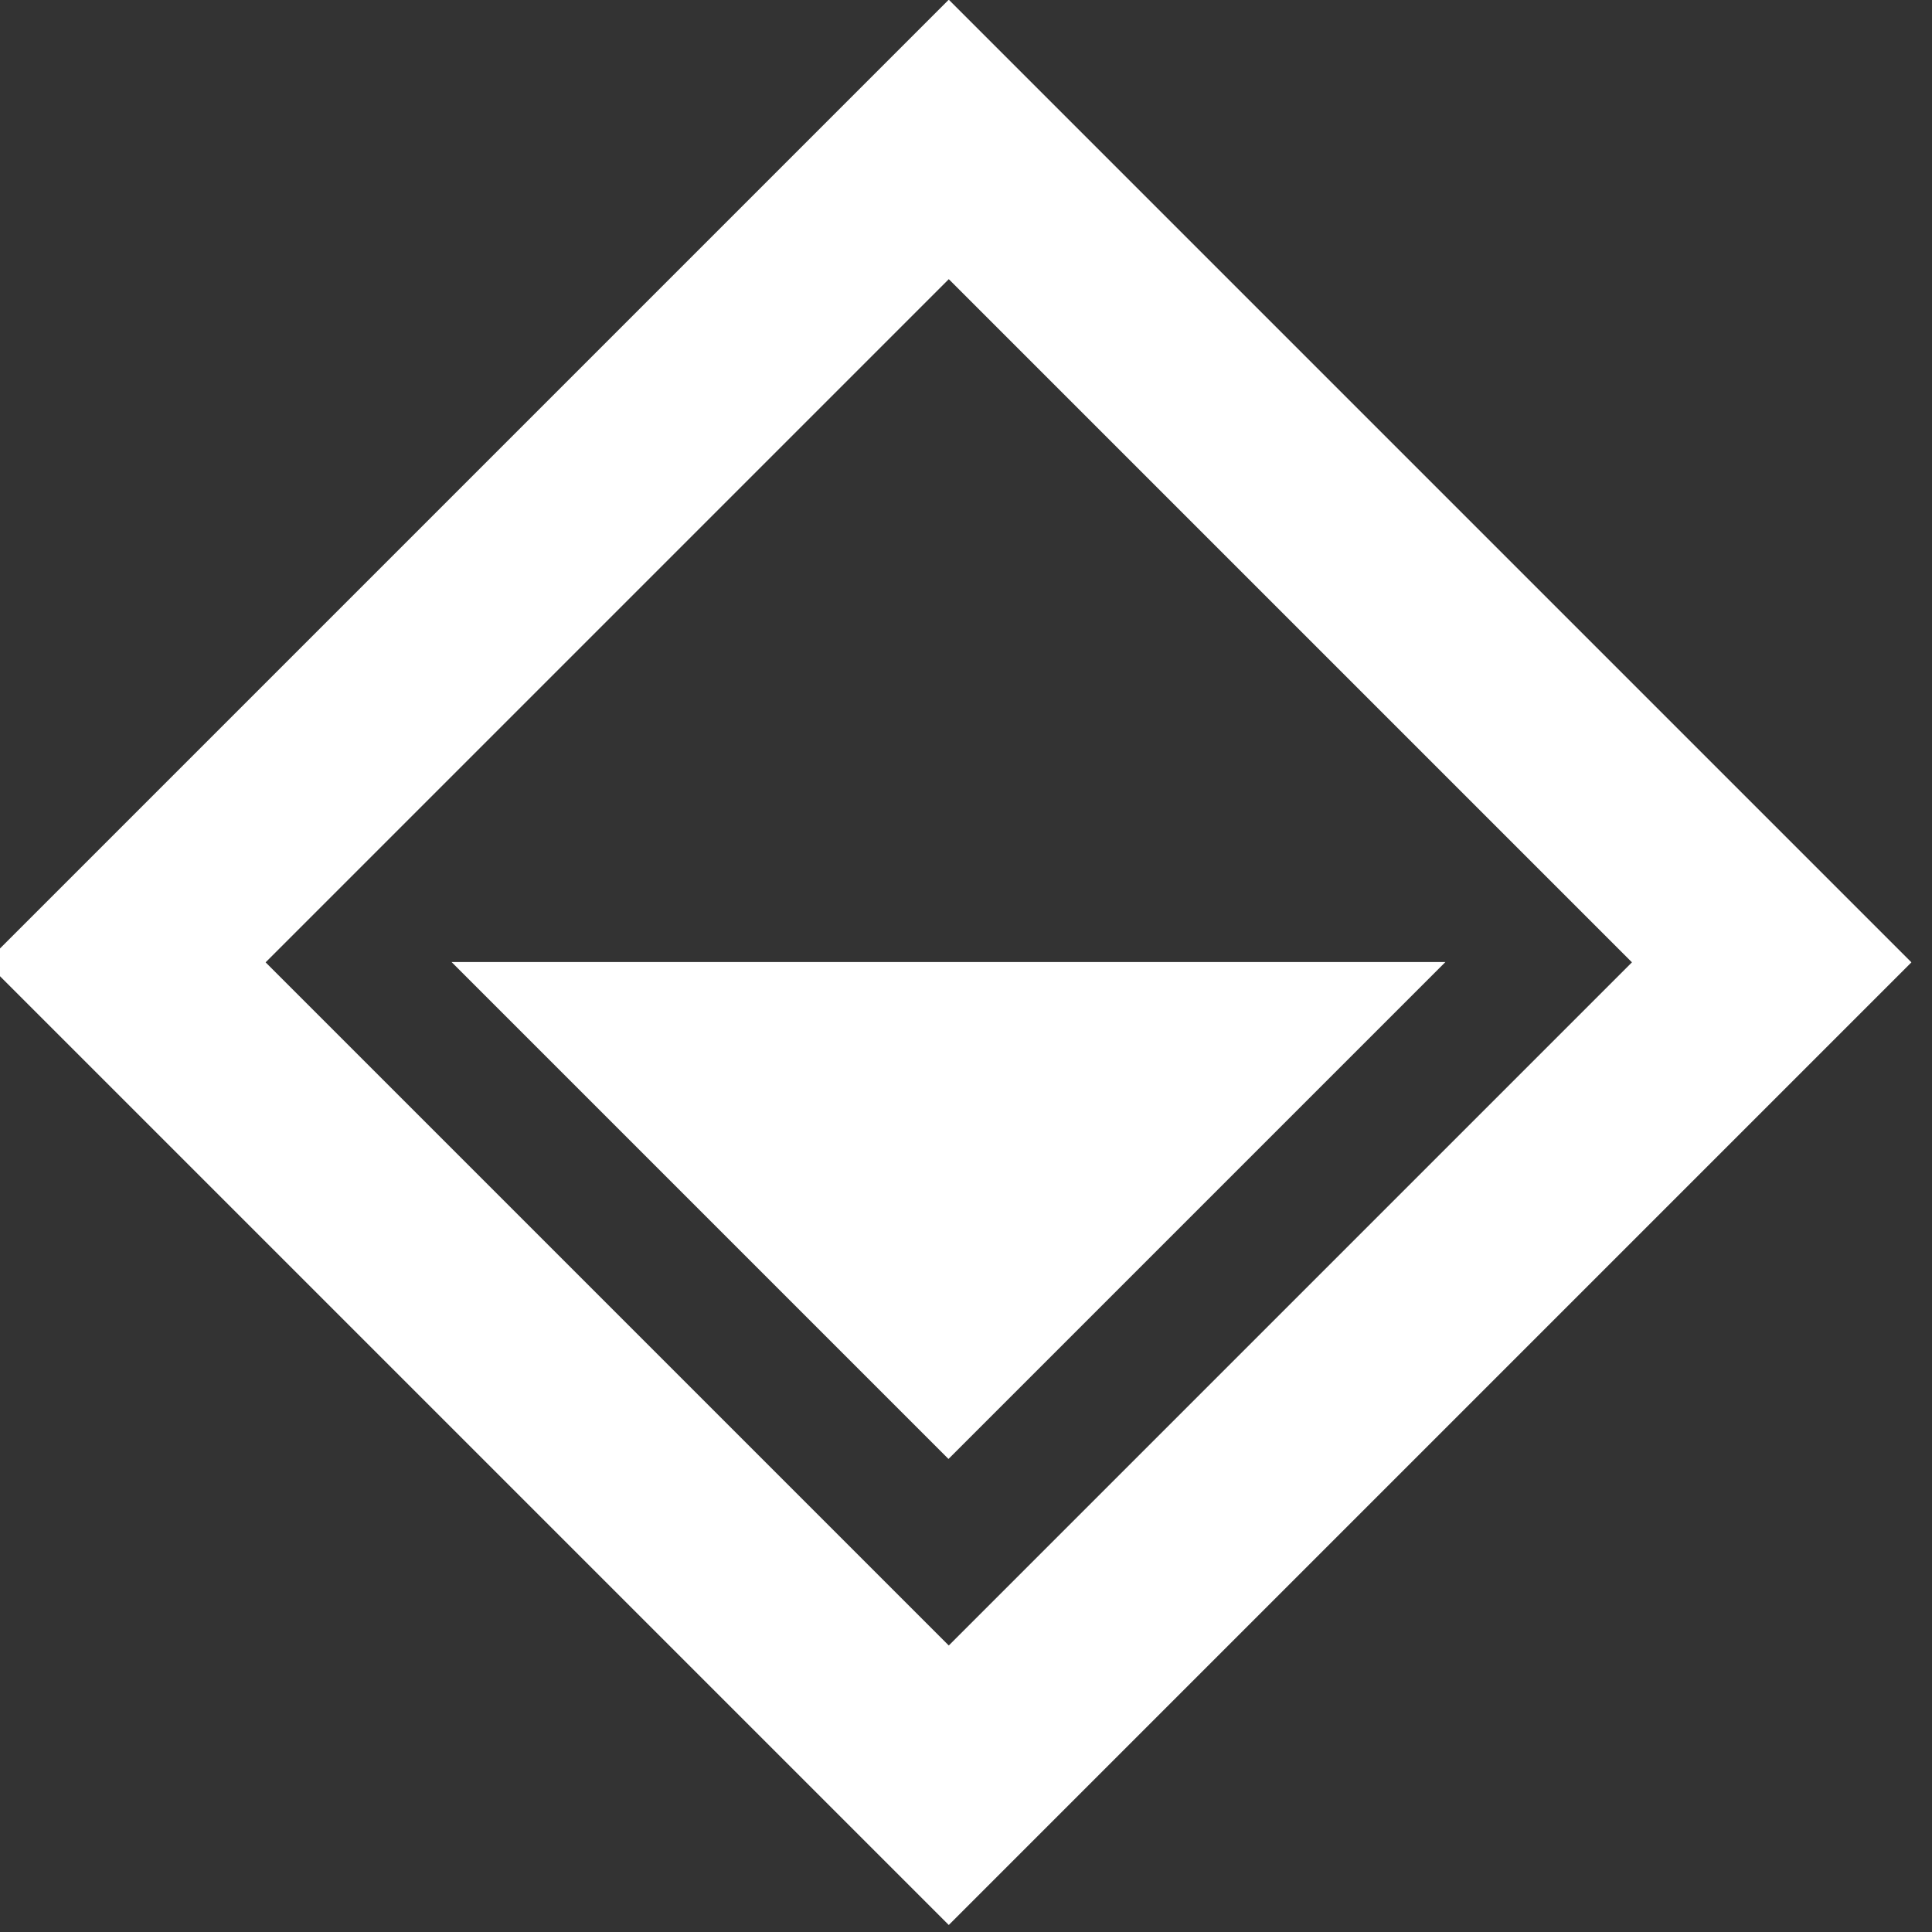 <?xml version="1.0" encoding="UTF-8" standalone="no"?>
<!DOCTYPE svg PUBLIC "-//W3C//DTD SVG 1.1//EN" "http://www.w3.org/Graphics/SVG/1.1/DTD/svg11.dtd">
<svg width="100%" height="100%" viewBox="0 0 132 132" version="1.1" xmlns="http://www.w3.org/2000/svg" xmlns:xlink="http://www.w3.org/1999/xlink" xml:space="preserve" xmlns:serif="http://www.serif.com/" style="fill-rule:evenodd;clip-rule:evenodd;stroke-linejoin:round;stroke-miterlimit:2;">
    <rect x="0" y="0" width="132" height="132" fill="#333333" stroke="none"/>
    <g transform="matrix(1,0,0,1,-1865.67,-6550.23)">
        <g id="WaterC" transform="matrix(0.287,0,0,0.287,2518.43,6576.81)">
            <rect x="-2277.78" y="-92.74" width="458.365" height="458.365" style="fill:none;"/>
            <clipPath id="_clip1">
                <rect x="-2277.78" y="-92.74" width="458.365" height="458.365"/>
            </clipPath>
            <g clip-path="url(#_clip1)">
                <g>
                    <g transform="matrix(-1.183,-1.44861e-16,1.44861e-16,-1.183,-1693.73,491.305)">
                        <path d="M300,200L200,300L400,300L300,200Z" style="fill:white;"/>
                    </g>
                    <g transform="matrix(-2.957,-3.62151e-16,3.62151e-16,-2.957,-1457.16,727.88)">
                        <path d="M200,122.5L122.5,200L200,277.5L277.5,200L200,122.5ZM200,145L145,200L200,255L255,200L200,145Z" style="fill:white;"/>
                    </g>
                </g>
            </g>
        </g>
    </g>
</svg>
